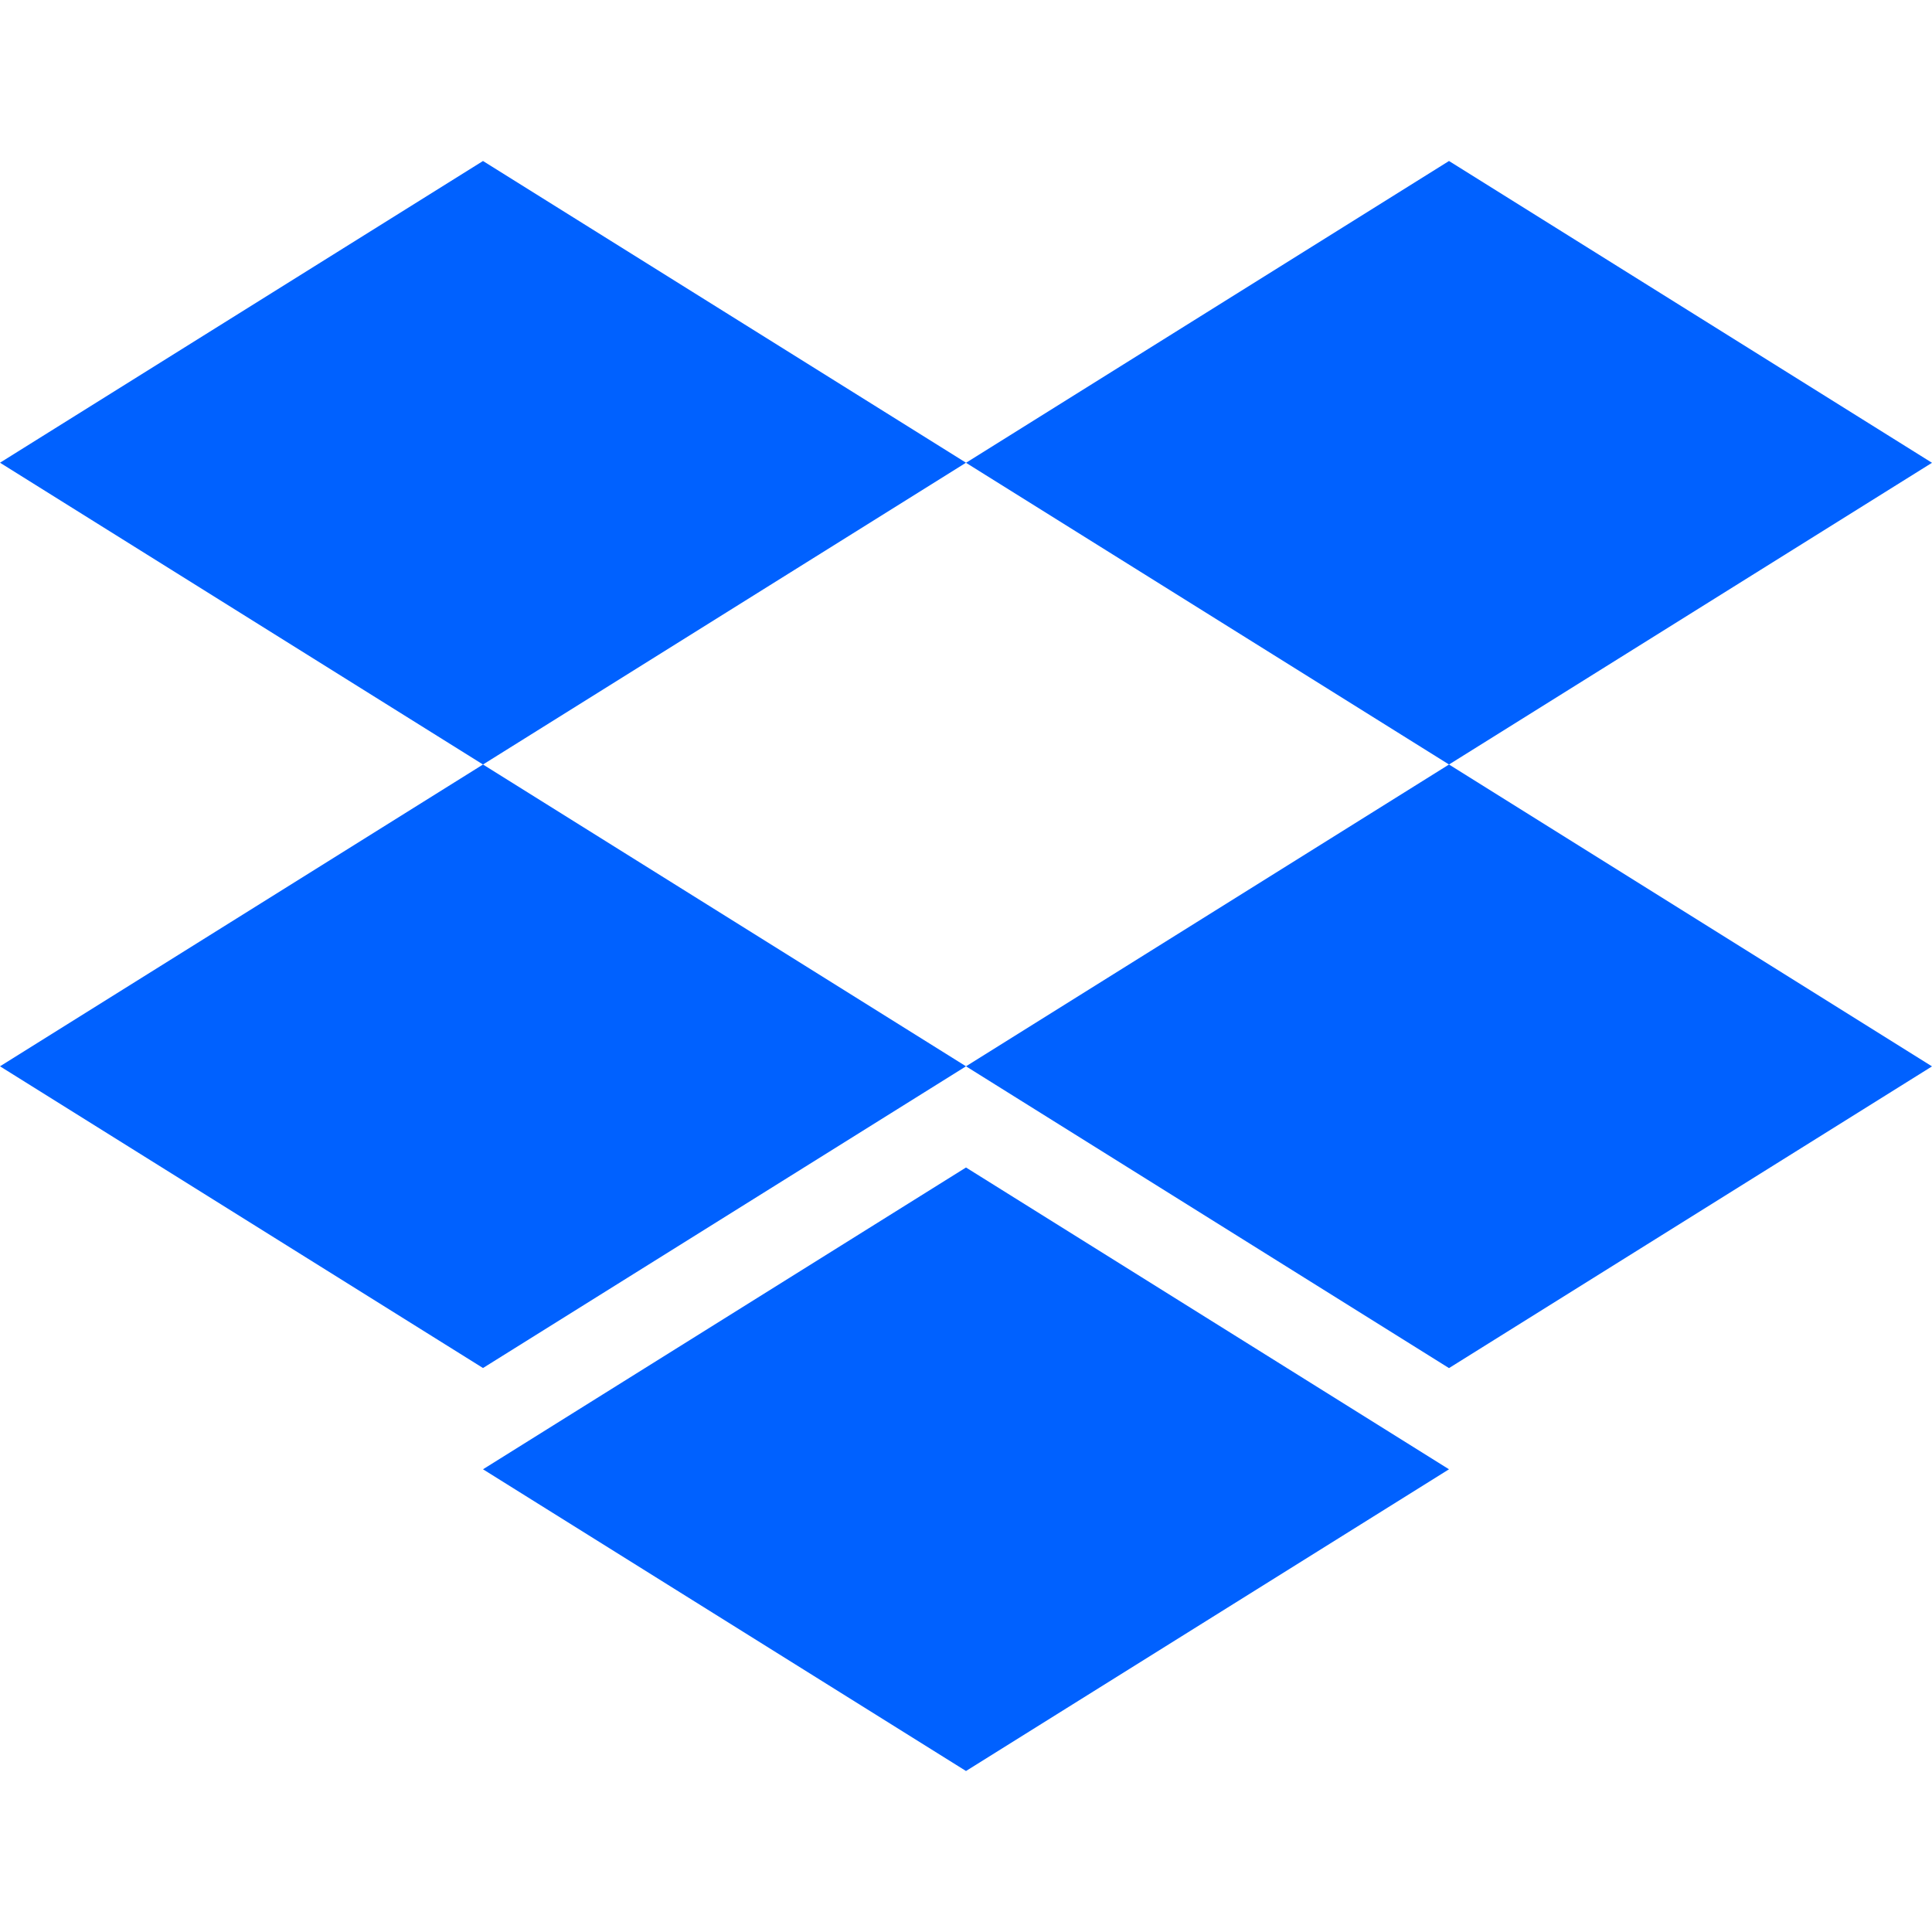<svg viewBox="0 0 24 24" xmlns="http://www.w3.org/2000/svg">
  <path
    d="M6 2l6 3.748-6 3.749-6-3.749L6 2zm12 0l6 3.749-6 3.748-6-3.748L18 2zM0 13.246l6-3.749 6 3.749-6 3.748-6-3.748zm18-3.749l6 3.75-6 3.748-6-3.749 6-3.749zM6 18.252l6-3.749 6 3.749L12 22l-6-3.748z"
    fill="#0061FF"
  ></path>
</svg>

